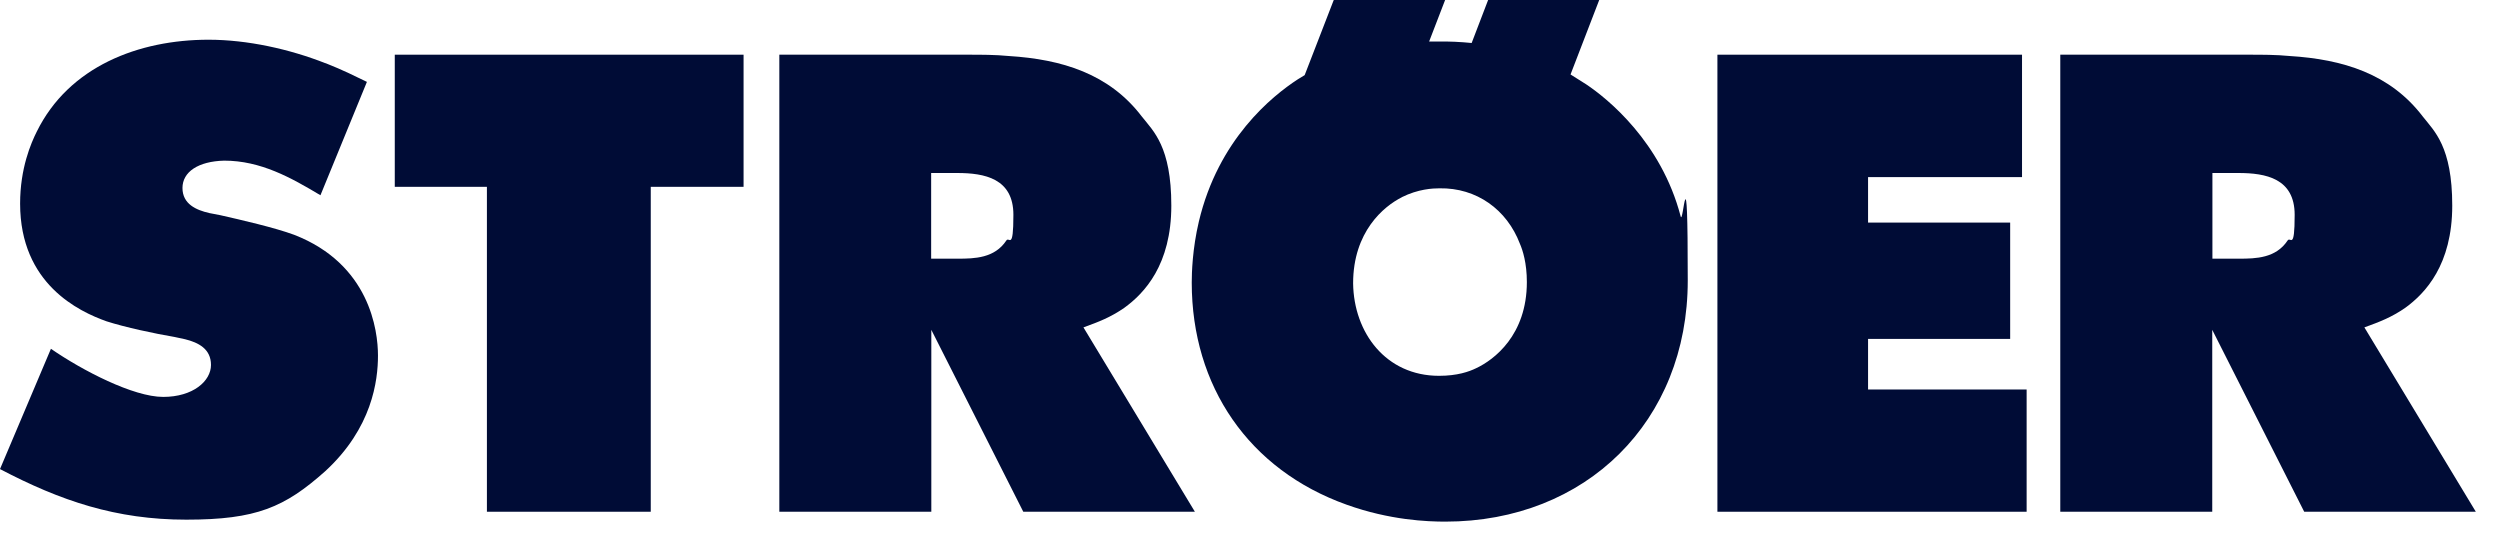 <svg width="89" height="19" viewBox="0 0 89 19" fill="none" xmlns="http://www.w3.org/2000/svg">
<path d="M49.902 7.021C50.489 6.728 51.006 6.704 51.246 6.704C52.567 6.681 53.646 7.461 54.11 8.681C54.21 8.91 54.356 9.367 54.356 10.042C54.356 11.93 53.189 12.81 52.549 13.109C52.297 13.232 51.88 13.379 51.229 13.379C49.339 13.379 48.195 11.848 48.171 10.088C48.171 8.247 49.263 7.344 49.908 7.021M47.479 0.006L46.446 2.675L46.206 2.821C45.284 3.42 43.371 4.962 42.679 7.889C42.45 8.857 42.426 9.713 42.426 10.059C42.426 13.749 44.457 16.722 47.937 17.966C49.486 18.523 50.83 18.57 51.452 18.57C56.463 18.57 60.084 14.998 60.084 9.989C60.084 4.98 59.925 8.071 59.831 7.701C59.139 5.05 57.226 3.508 56.469 3.003L55.911 2.651L56.932 0H52.977L52.391 1.531C51.992 1.49 51.587 1.472 51.182 1.478H50.877L51.446 0H47.491L47.479 0.006Z" fill="#000C36"/>
<path d="M78.762 9.203V6.159H79.689C80.663 6.159 81.69 6.352 81.69 7.648C81.69 8.945 81.537 8.405 81.438 8.563C81.021 9.191 80.311 9.209 79.713 9.209H78.762V9.203ZM80.059 1.947H73.346V18.218H78.756V11.742L82.03 18.218H88.139L84.172 11.655C84.724 11.455 85.135 11.297 85.622 10.962C86.343 10.44 87.3 9.426 87.3 7.32C87.3 5.214 86.66 4.669 86.25 4.147C85.088 2.622 83.398 2.111 81.514 1.994C81.027 1.947 80.54 1.947 80.047 1.947" fill="#000C36"/>
<path d="M33.149 9.203V6.159H34.076C35.05 6.159 36.077 6.352 36.077 7.648C36.077 8.945 35.925 8.405 35.825 8.563C35.408 9.191 34.698 9.209 34.1 9.209H33.149V9.203ZM34.452 1.947H27.744V18.218H33.155V11.742L36.429 18.218H42.538L38.571 11.655C39.123 11.455 39.533 11.297 40.02 10.962C40.742 10.44 41.699 9.426 41.699 7.32C41.699 5.214 41.059 4.669 40.648 4.147C39.486 2.622 37.797 2.111 35.913 1.994C35.426 1.947 34.939 1.947 34.446 1.947" fill="#000C36"/>
<path d="M14.054 1.947V6.651H17.334V18.218H23.167V6.651H26.471V1.947H14.06H14.054Z" fill="#000C36"/>
<path d="M61.14 18.218H72.148V13.866H66.503V12.065H71.562V7.924H66.503V6.305H71.984V1.947H61.14V18.218Z" fill="#000C36"/>
<path d="M11.589 2.252C10.31 1.748 8.808 1.414 7.423 1.414C4.941 1.414 2.453 2.364 1.309 4.686C1.103 5.097 0.716 5.989 0.716 7.25C0.716 10.112 2.817 11.091 3.791 11.438C4.442 11.649 5.51 11.877 6.208 11.995L6.59 12.077C7.059 12.194 7.511 12.417 7.511 12.992C7.511 13.567 6.872 14.13 5.809 14.13C4.747 14.13 2.934 13.191 1.813 12.417L0 16.699C2.159 17.831 4.131 18.5 6.631 18.5C9.131 18.5 10.134 18.06 11.578 16.775C13.25 15.238 13.456 13.549 13.456 12.658C13.456 11.766 13.162 9.402 10.469 8.358C9.77 8.1 8.562 7.824 7.84 7.66L7.447 7.584C6.989 7.478 6.496 7.267 6.496 6.692C6.496 6.118 7.059 5.742 7.981 5.719C9.283 5.719 10.357 6.323 11.408 6.951L13.062 2.915C12.699 2.739 12.211 2.493 11.584 2.246" fill="#000C36"/>
</svg>
